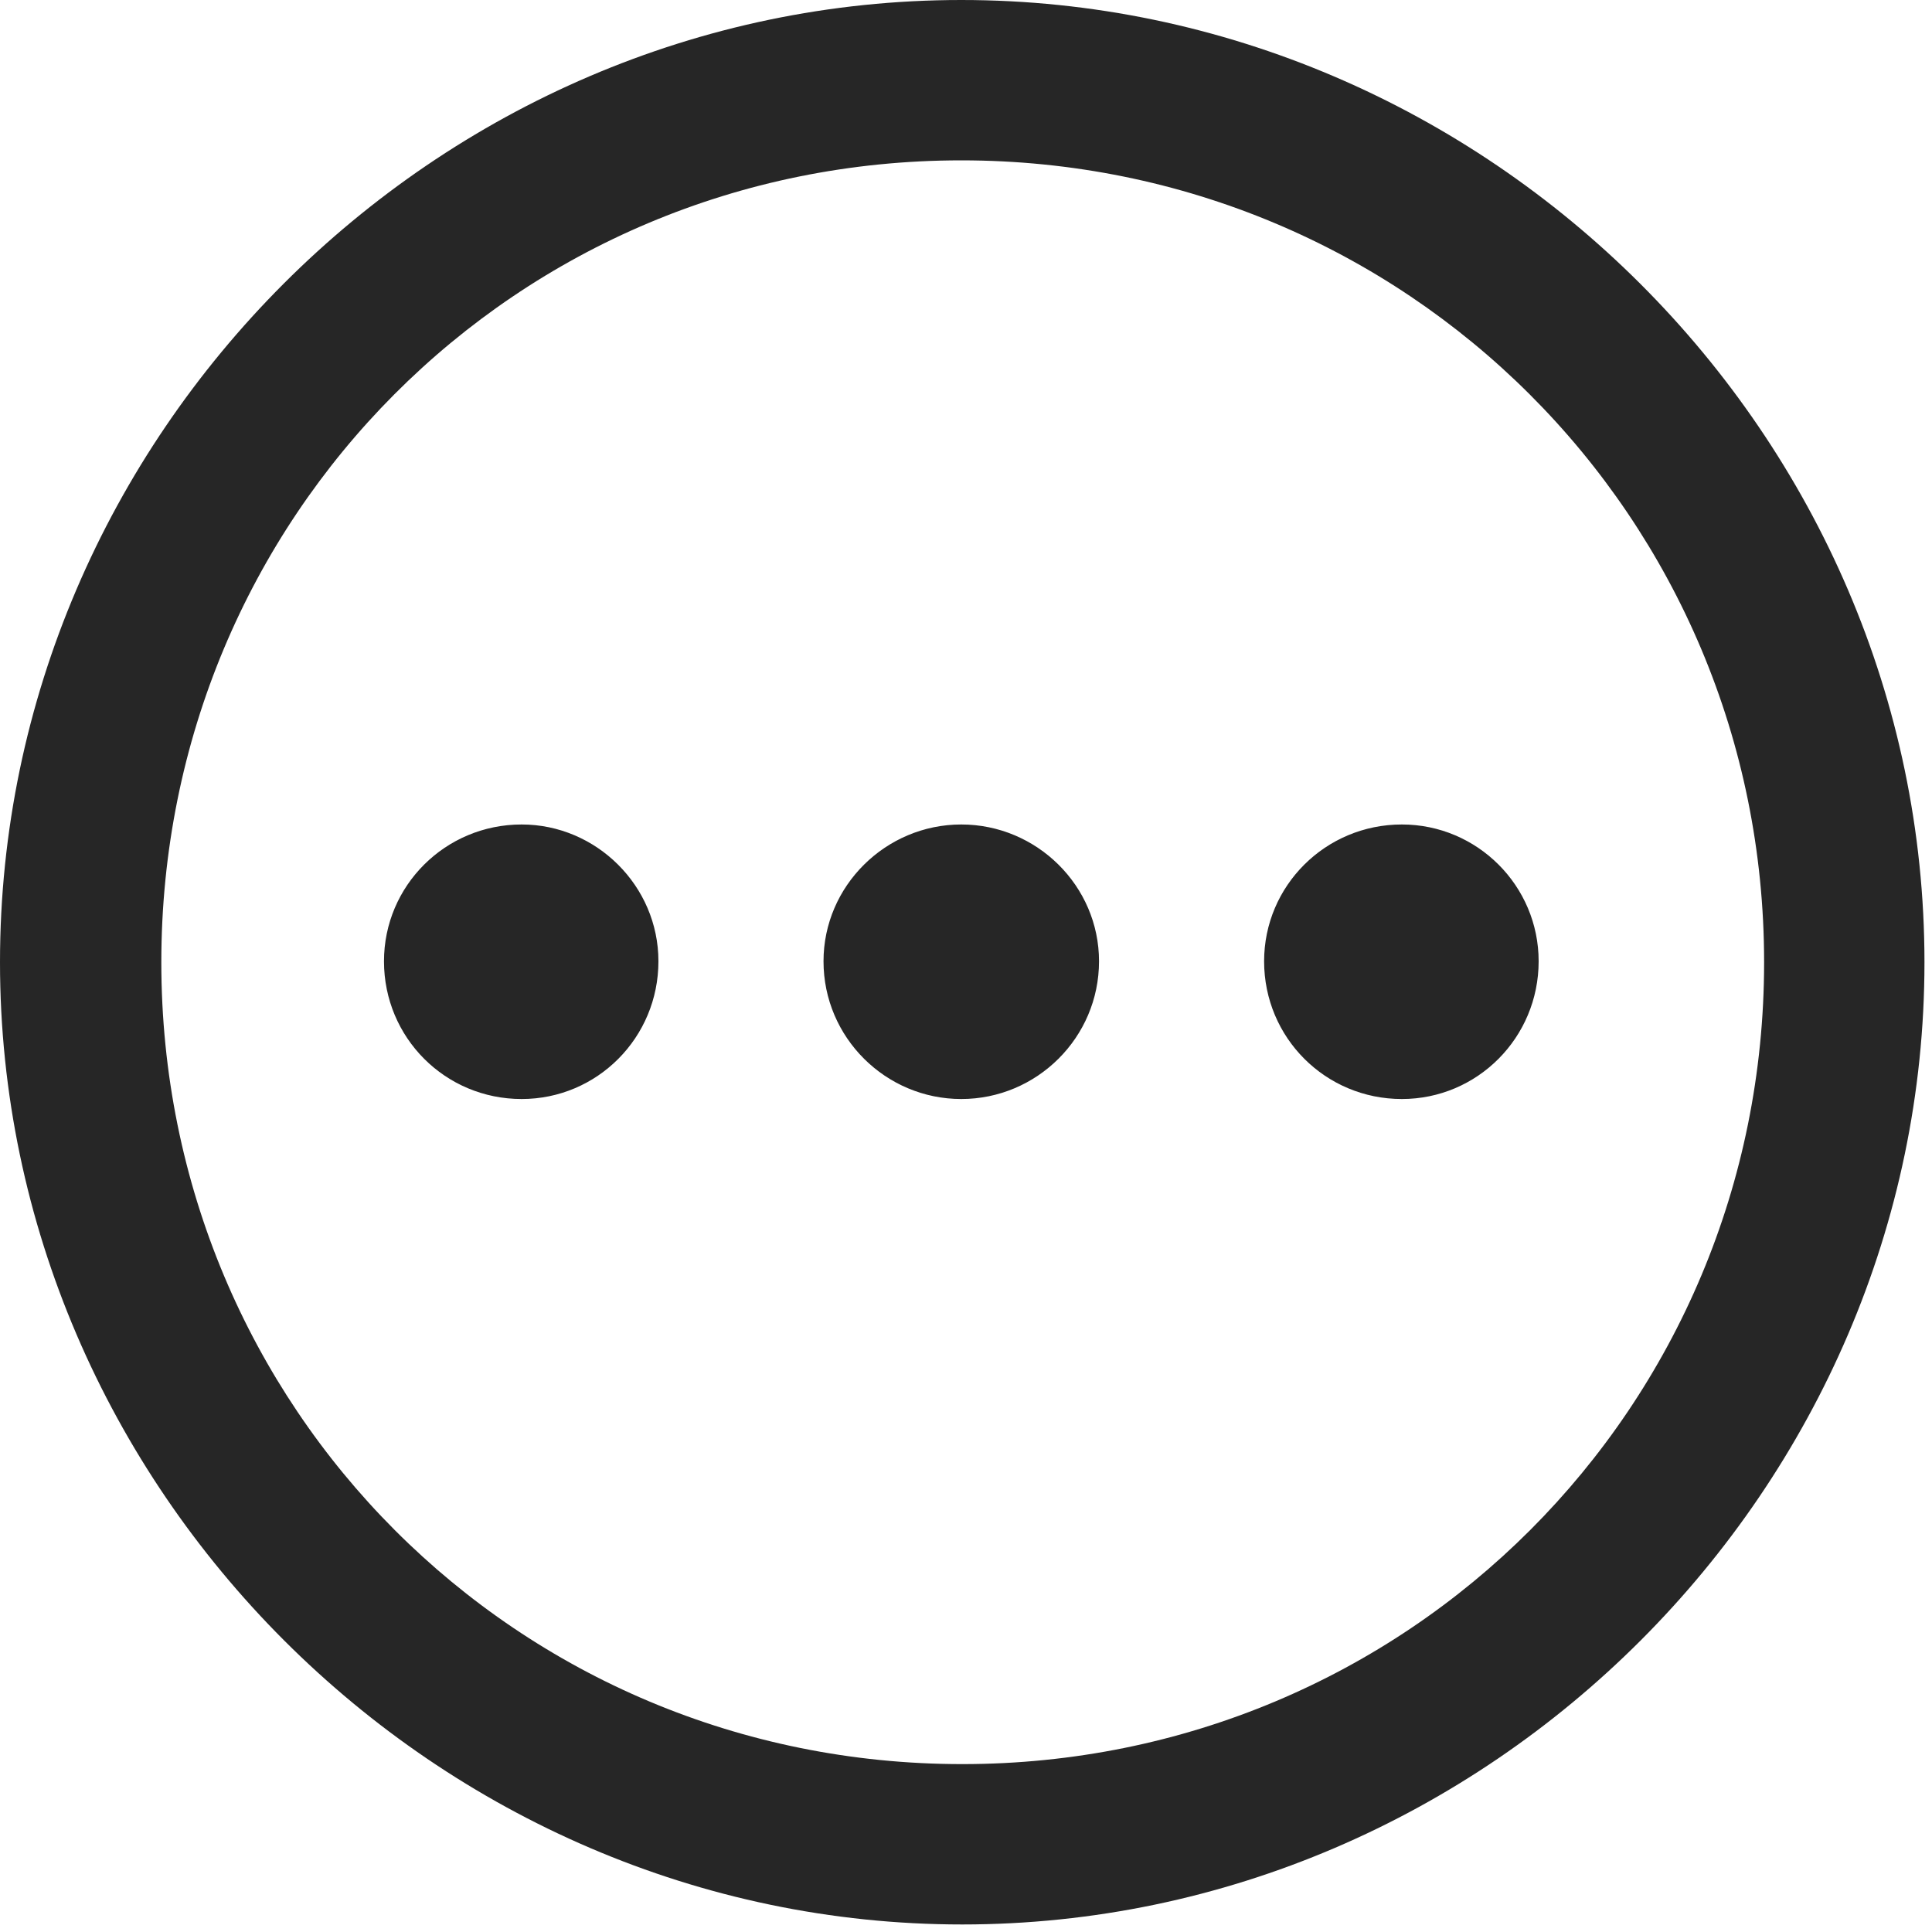 <svg width="20" height="20" viewBox="0 0 20 20" fill="none" xmlns="http://www.w3.org/2000/svg">
<path d="M9.961 19.922C15.41 19.922 19.922 15.4 19.922 9.961C19.922 4.512 15.4 0 9.951 0C4.512 0 0 4.512 0 9.961C0 15.4 4.521 19.922 9.961 19.922ZM9.961 18.262C5.352 18.262 1.67 14.57 1.67 9.961C1.67 5.352 5.342 1.66 9.951 1.66C14.56 1.66 18.262 5.352 18.262 9.961C18.262 14.57 14.57 18.262 9.961 18.262ZM5.4 11.377C6.182 11.377 6.816 10.742 6.816 9.951C6.816 9.17 6.172 8.535 5.4 8.535C4.609 8.535 3.975 9.17 3.975 9.951C3.975 10.742 4.609 11.377 5.4 11.377ZM9.951 11.377C10.732 11.377 11.377 10.742 11.377 9.951C11.377 9.17 10.732 8.535 9.951 8.535C9.17 8.535 8.525 9.17 8.525 9.951C8.525 10.742 9.17 11.377 9.951 11.377ZM14.512 11.377C15.293 11.377 15.928 10.742 15.928 9.951C15.928 9.17 15.293 8.535 14.512 8.535C13.721 8.535 13.086 9.17 13.086 9.951C13.086 10.742 13.721 11.377 14.512 11.377Z" fill="black" fill-opacity="0.85"/>
</svg>
